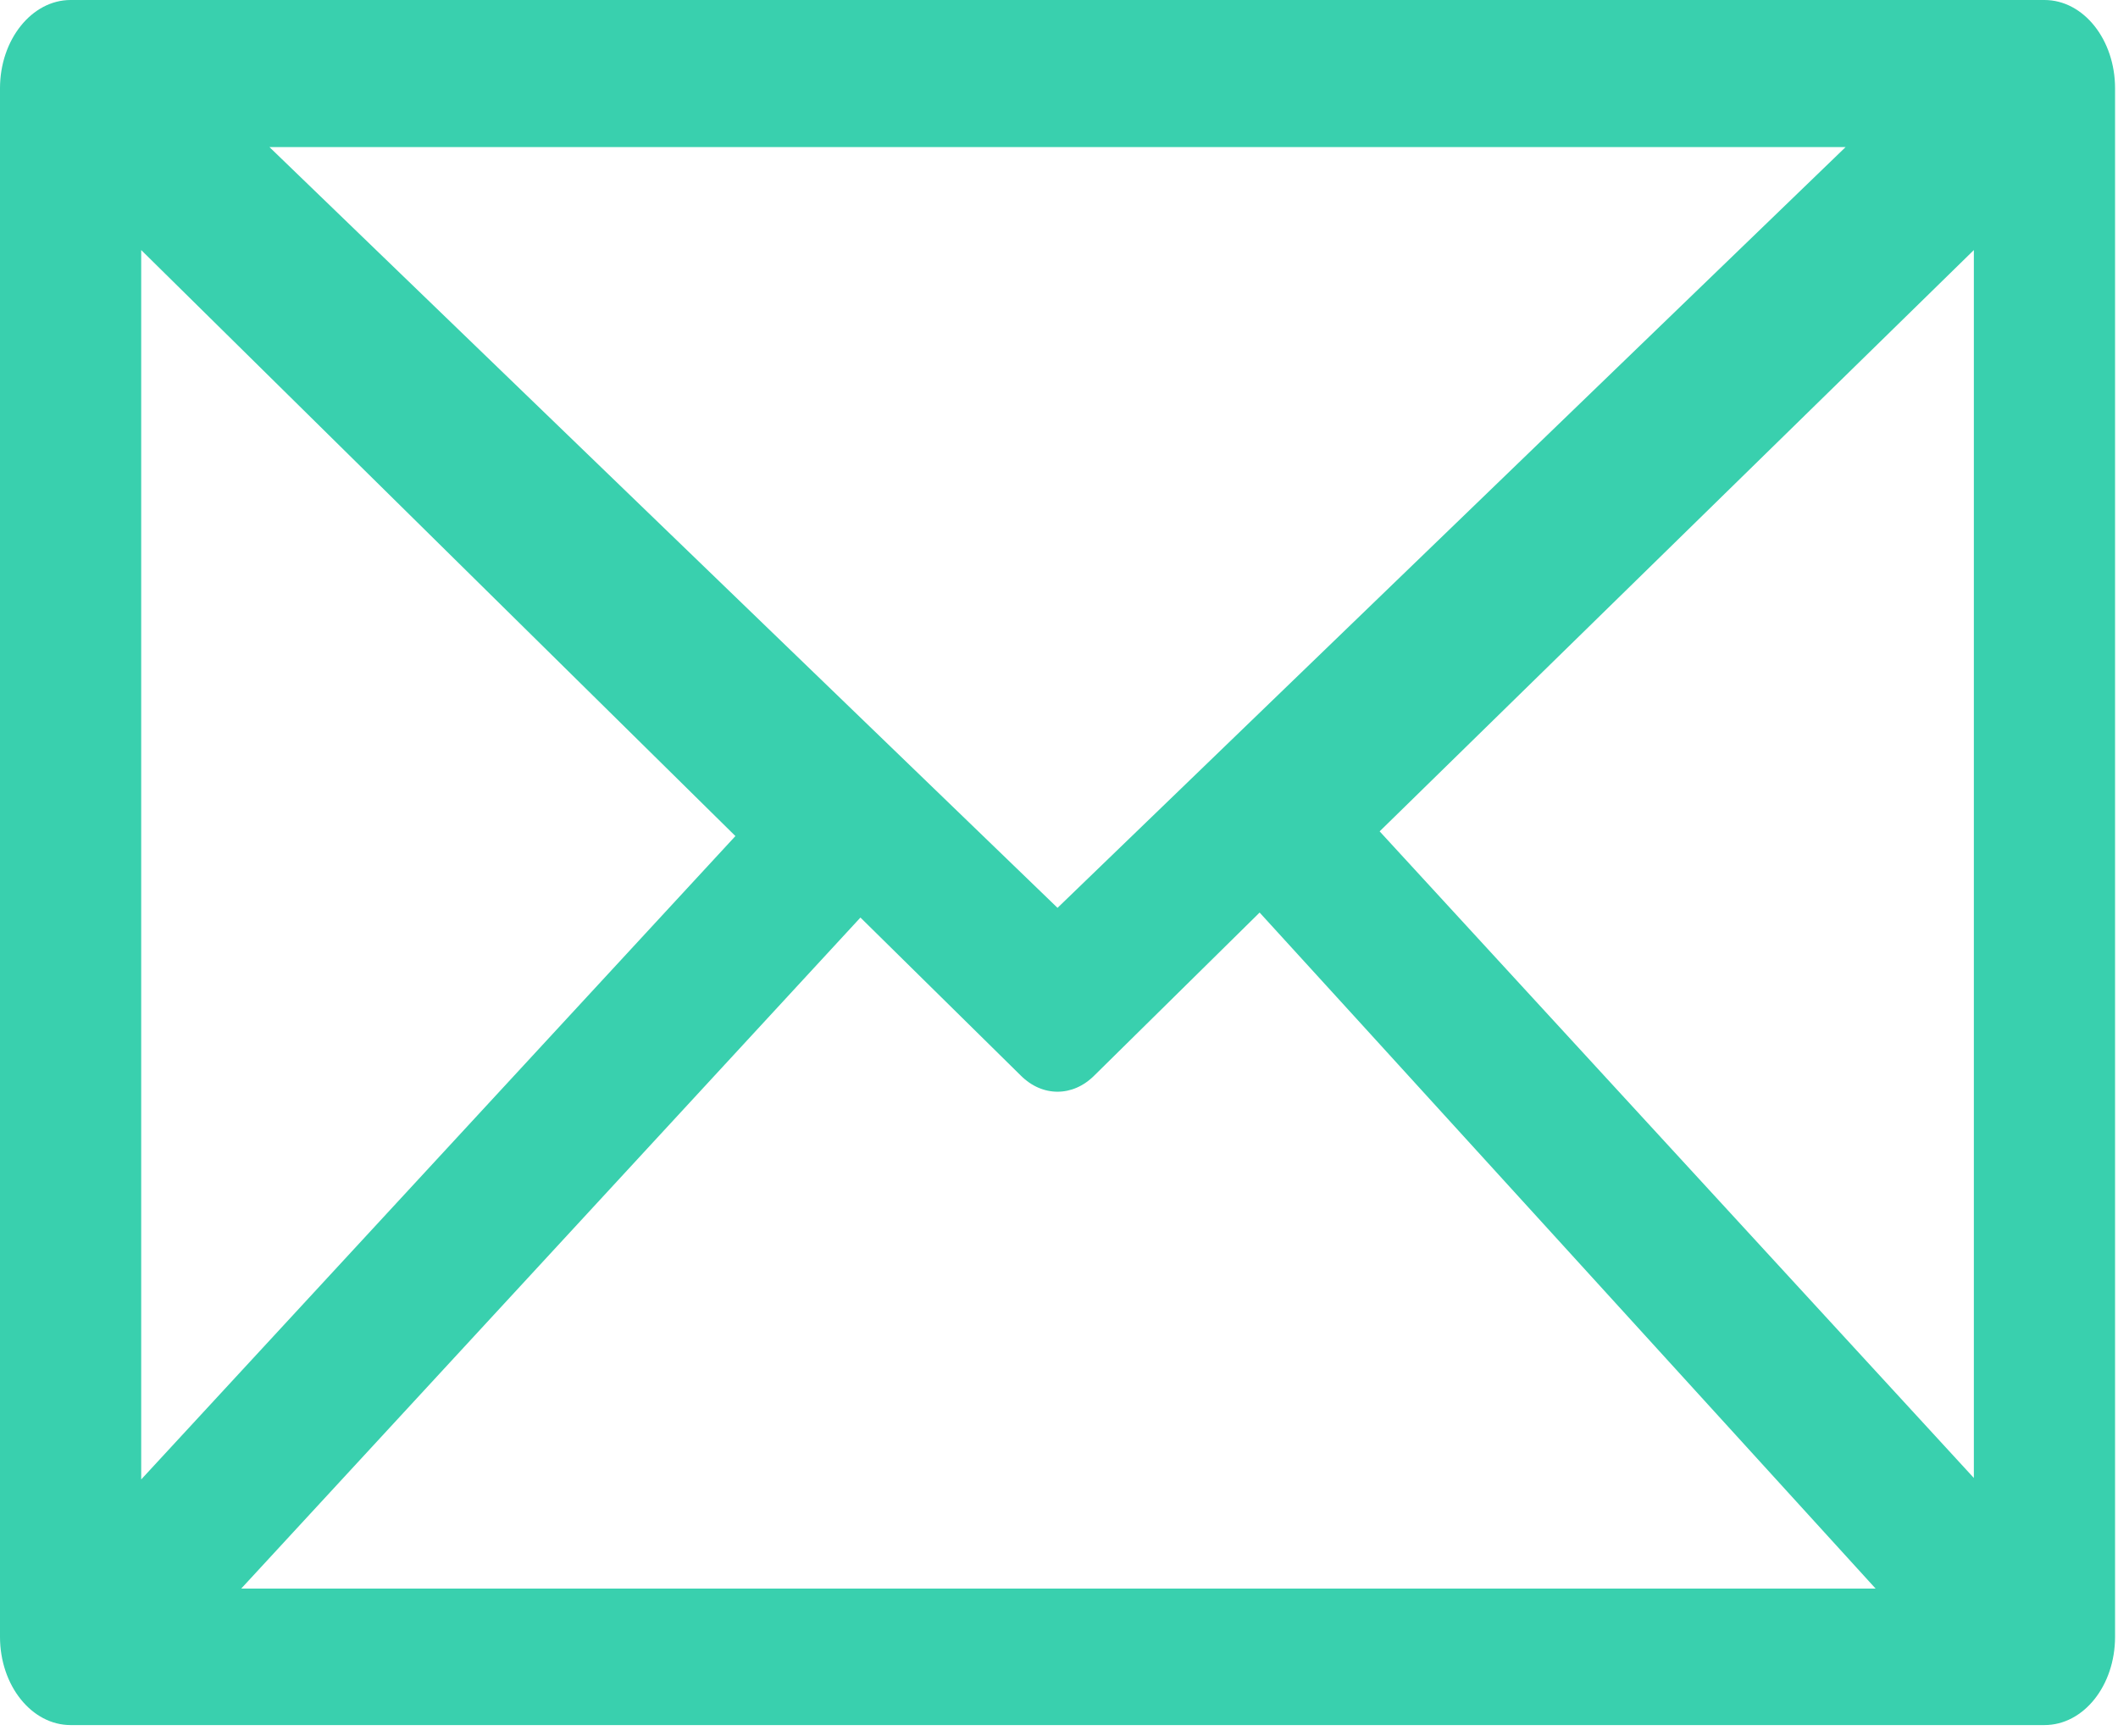 <svg id="SvgjsSvg1011" xmlns="http://www.w3.org/2000/svg" version="1.1" xmlns:xlink="http://www.w3.org/1999/xlink" xmlns:svgjs="http://svgjs.com/svgjs" width="72" height="59"><defs id="SvgjsDefs1012"></defs><path id="SvgjsPath1013" d="M809.4 532C808.08 532 807 533.35 807 535L807 587.64C807 589.3 808.08 590.64 809.4 590.64L876.5 590.64C877.83 590.64 878.9 589.3 878.9 587.64L878.9 535C878.9 533.35 877.83 532 876.5 532ZM816.16 537L869.74 537L842.95 562.86ZM841.7 568.56C842.07 568.93 842.51 569.11 842.95 569.11C843.39 569.11 843.83 568.93 844.2 568.56L849.82 563.02C849.84 563.03 870.76 586 870.76 586L815.2 586L836.25 563.19ZM832 560.42L811.8 582.29L811.8 540.5ZM874.1 540.5L874.1 582.24L853.9 560.26Z " fill="#39d0ae" fill-opacity="1" transform="matrix(1,0,0,1,-807,-532)"></path></svg>